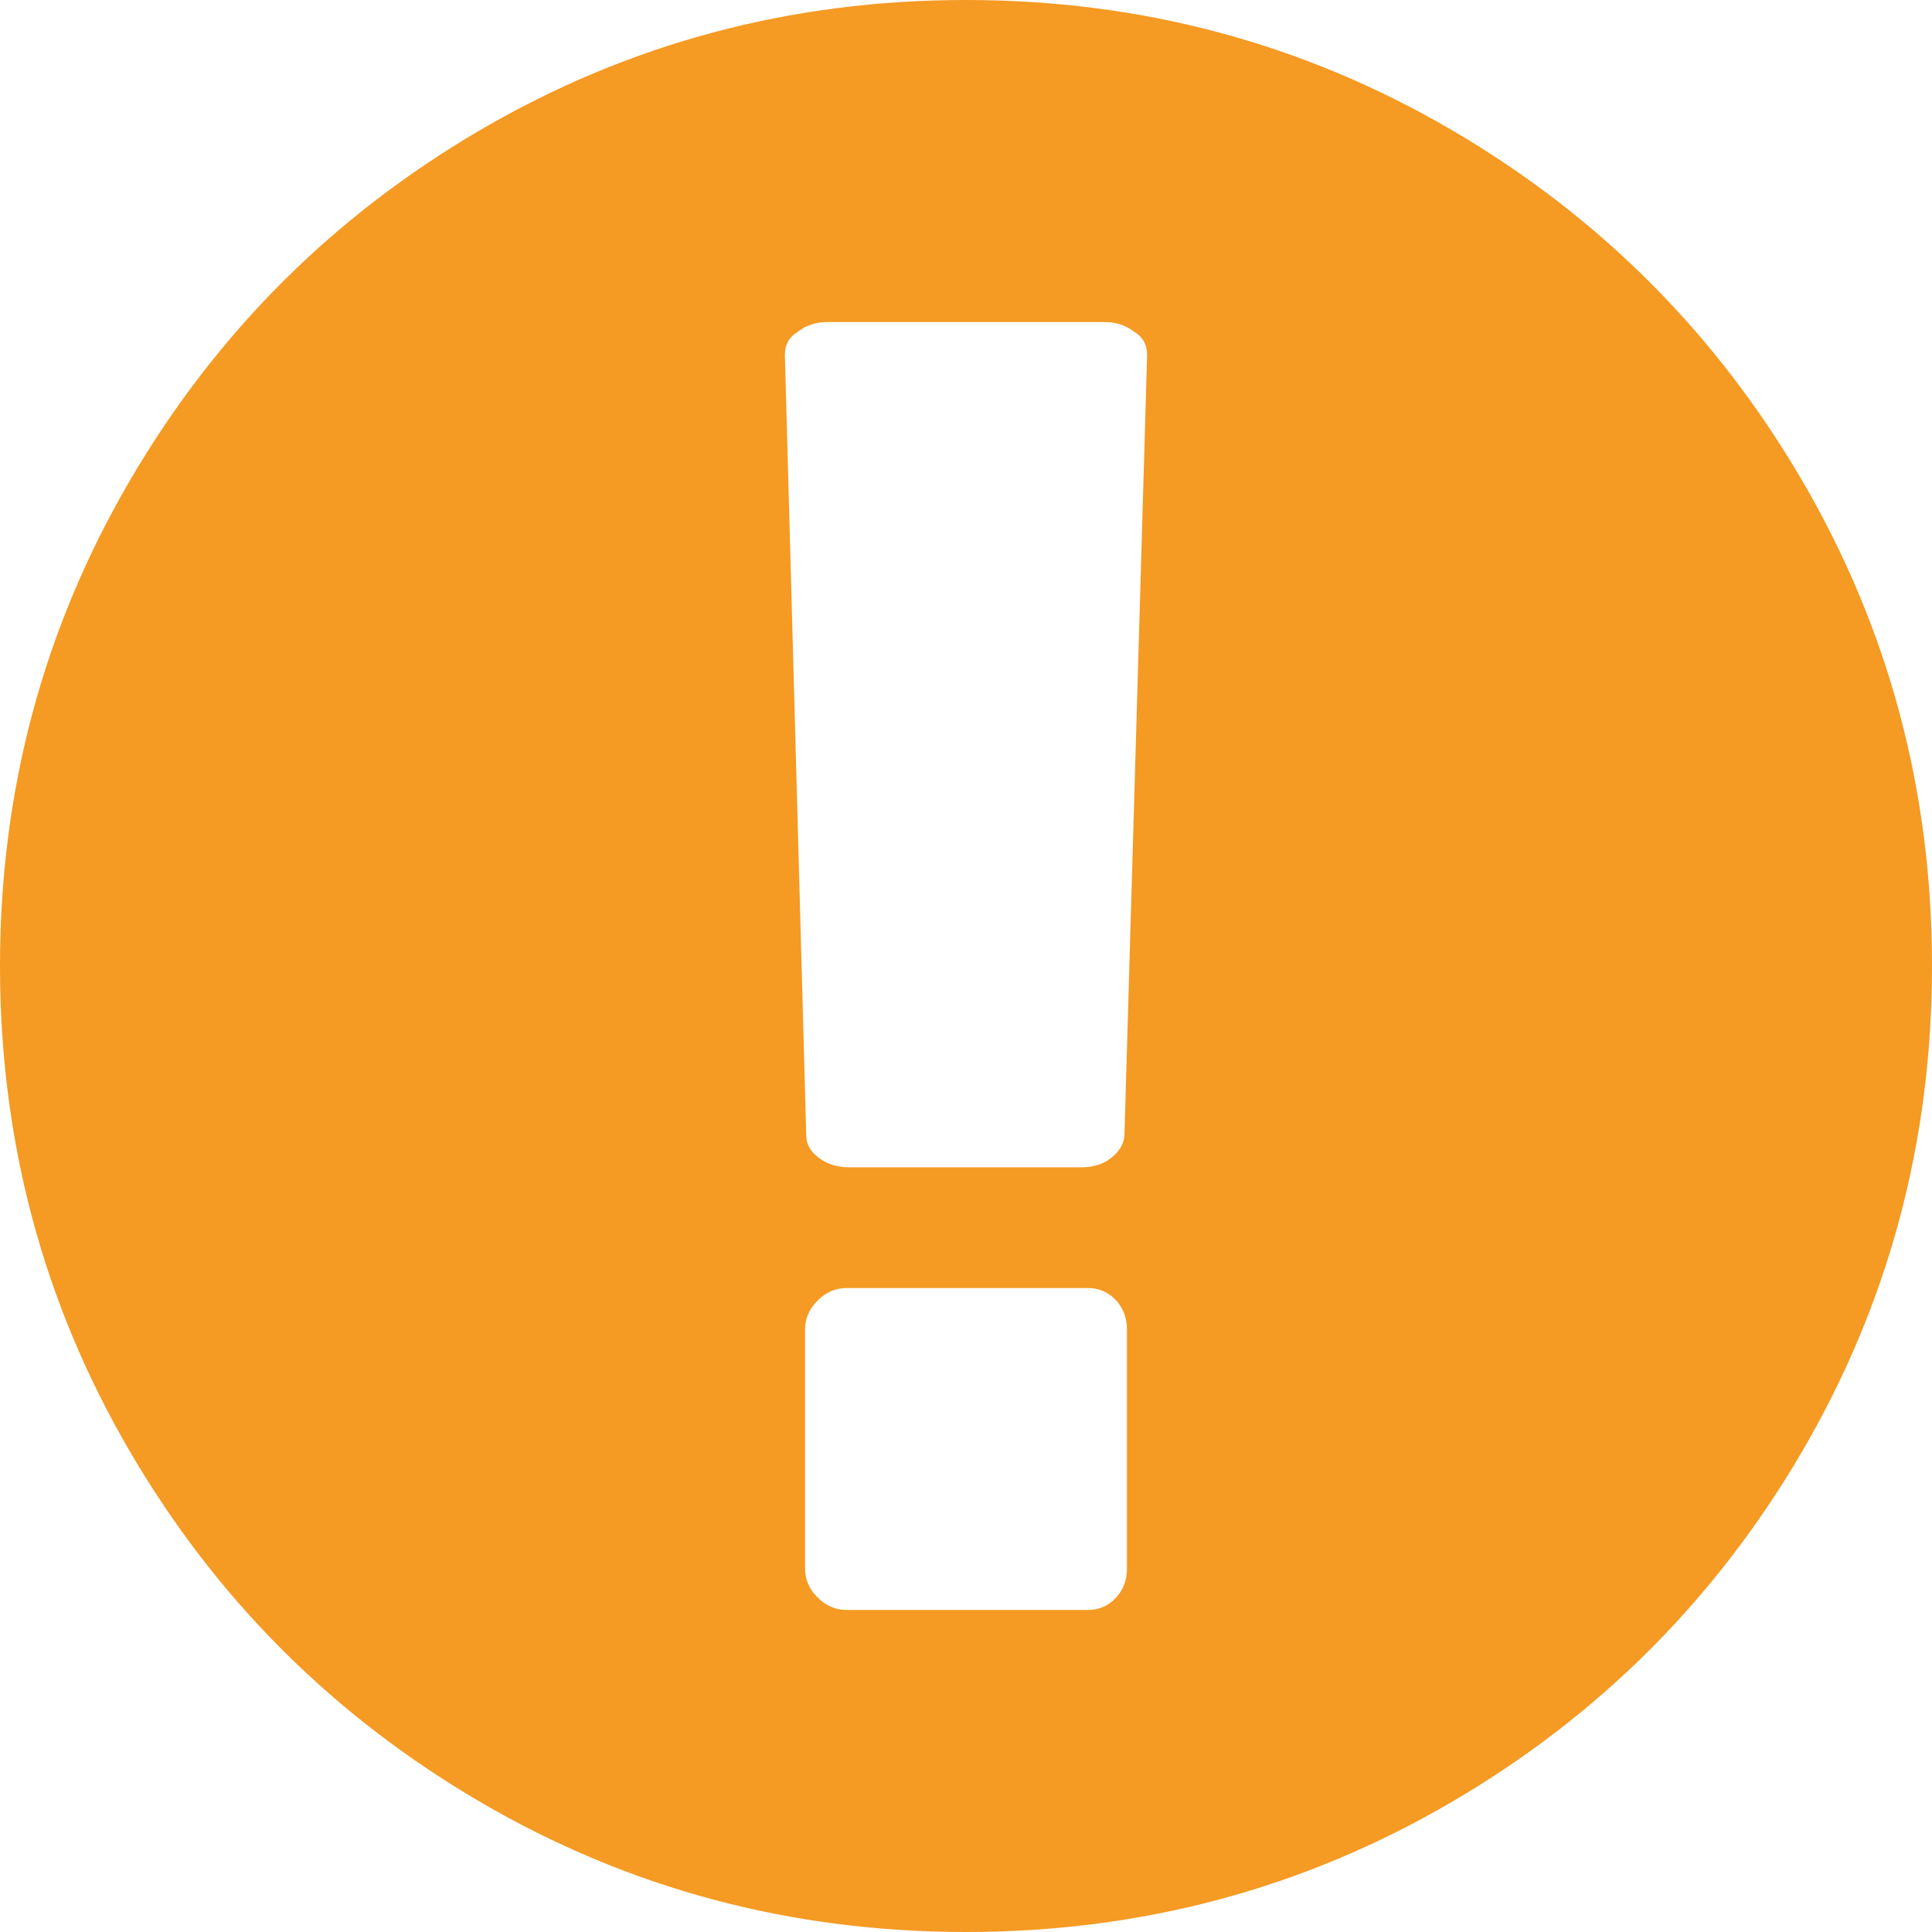 ﻿<?xml version="1.0" encoding="utf-8"?>
<svg version="1.1" xmlns:xlink="http://www.w3.org/1999/xlink" width="16px" height="16px" xmlns="http://www.w3.org/2000/svg">
  <g transform="matrix(1 0 0 1 -174 -218 )">
    <path d="M 3.984 1.073  C 5.21 0.358  6.549 0  8 0  C 9.451 0  10.79 0.358  12.016 1.073  C 13.241 1.788  14.212 2.759  14.927 3.984  C 15.642 5.21  16 6.549  16 8  C 16 9.451  15.642 10.79  14.927 12.016  C 14.212 13.241  13.241 14.212  12.016 14.927  C 10.79 15.642  9.451 16  8 16  C 6.549 16  5.21 15.642  3.984 14.927  C 2.759 14.212  1.788 13.241  1.073 12.016  C 0.358 10.79  0 9.451  0 8  C 0 6.549  0.358 5.21  1.073 3.984  C 1.788 2.759  2.759 1.788  3.984 1.073  Z M 9.24 13.234  C 9.302 13.168  9.333 13.087  9.333 12.99  L 9.333 11.01  C 9.333 10.913  9.302 10.832  9.24 10.766  C 9.177 10.7  9.101 10.667  9.01 10.667  L 7.01 10.667  C 6.92 10.667  6.84 10.701  6.771 10.771  C 6.701 10.84  6.667 10.92  6.667 11.01  L 6.667 12.99  C 6.667 13.08  6.701 13.16  6.771 13.229  C 6.84 13.299  6.92 13.333  7.01 13.333  L 9.01 13.333  C 9.101 13.333  9.177 13.3  9.24 13.234  Z M 9.203 9.589  C 9.269 9.536  9.306 9.476  9.312 9.406  L 9.5 2.938  C 9.5 2.854  9.465 2.792  9.396 2.75  C 9.326 2.694  9.243 2.667  9.146 2.667  L 6.854 2.667  C 6.757 2.667  6.674 2.694  6.604 2.75  C 6.535 2.792  6.5 2.854  6.5 2.938  L 6.677 9.406  C 6.677 9.476  6.712 9.536  6.781 9.589  C 6.851 9.641  6.934 9.667  7.031 9.667  L 8.958 9.667  C 9.056 9.667  9.137 9.641  9.203 9.589  Z " fill-rule="nonzero" fill="#f59a23" stroke="none" transform="matrix(1 0 0 1 174 218 )" />
  </g>
</svg>